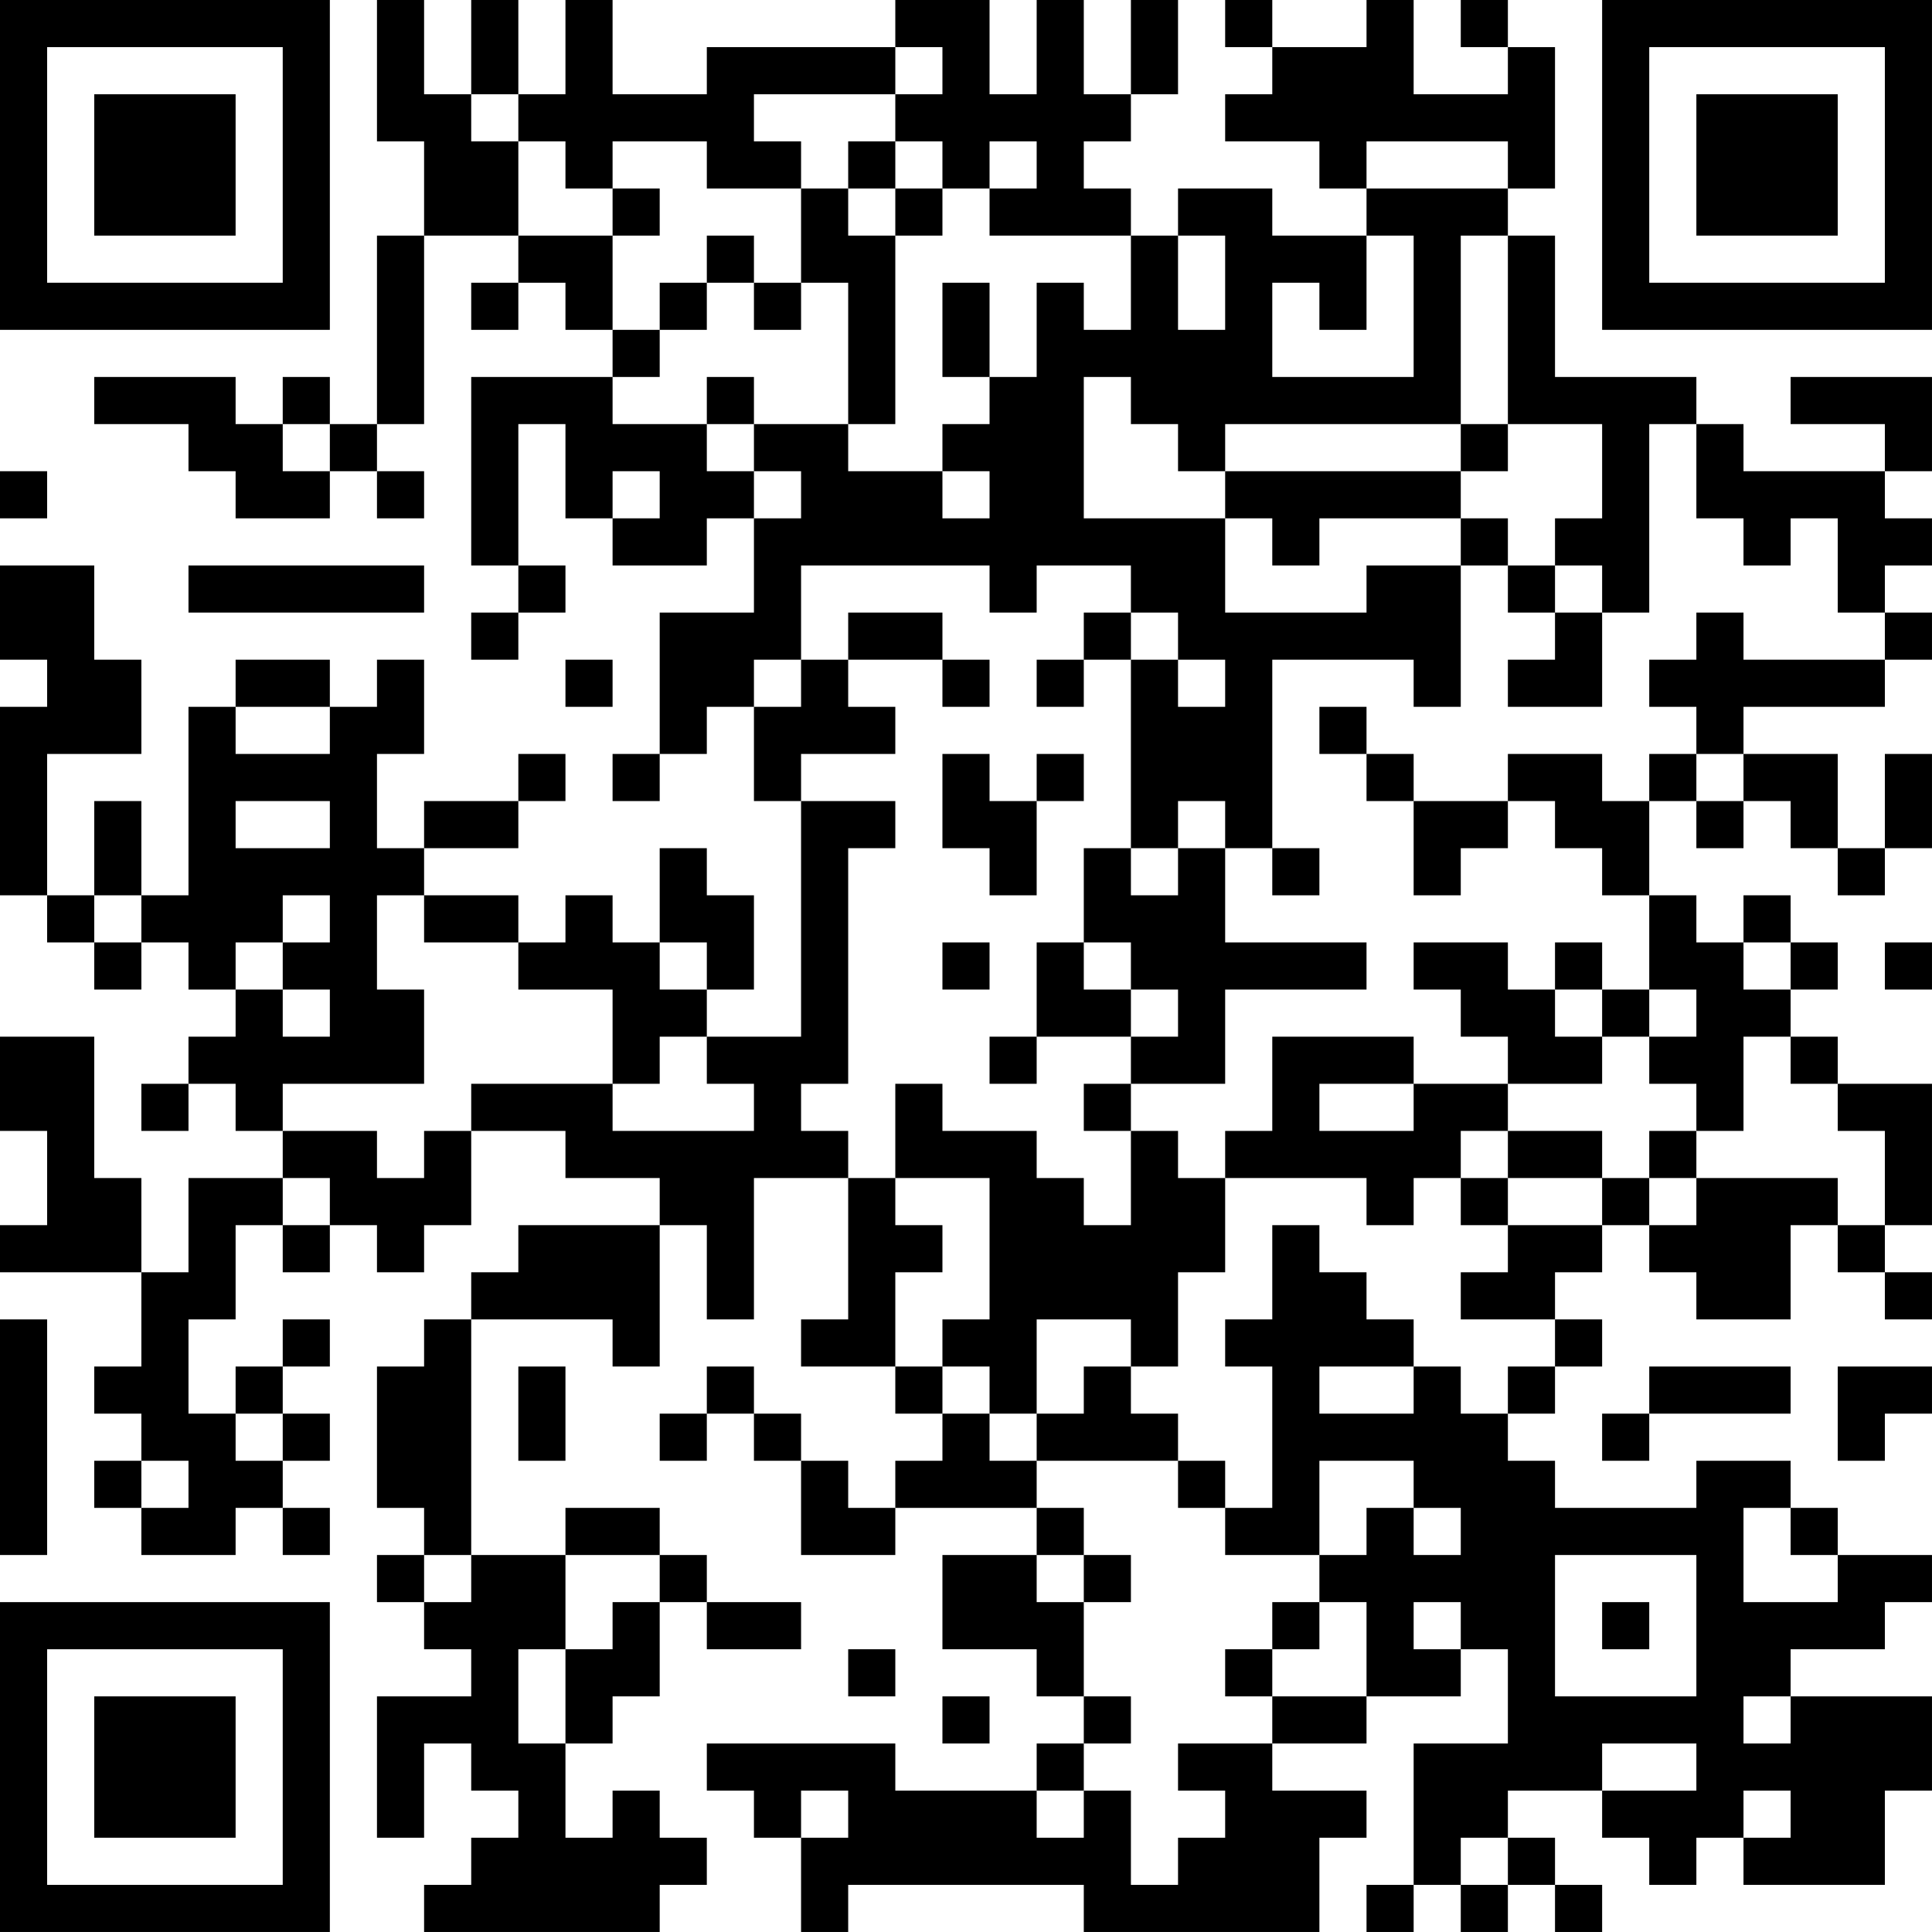 <?xml version="1.0" encoding="UTF-8"?>
<svg xmlns="http://www.w3.org/2000/svg" version="1.1" width="200" height="200" viewBox="0 0 200 200"><rect x="0" y="0" width="200" height="200" fill="#ffffff"/><g transform="scale(4.878)"><g transform="translate(0,0)"><path fill-rule="evenodd" d="M8 0L8 3L9 3L9 5L8 5L8 9L7 9L7 8L6 8L6 9L5 9L5 8L2 8L2 9L4 9L4 10L5 10L5 11L7 11L7 10L8 10L8 11L9 11L9 10L8 10L8 9L9 9L9 5L11 5L11 6L10 6L10 7L11 7L11 6L12 6L12 7L13 7L13 8L10 8L10 12L11 12L11 13L10 13L10 14L11 14L11 13L12 13L12 12L11 12L11 9L12 9L12 11L13 11L13 12L15 12L15 11L16 11L16 13L14 13L14 16L13 16L13 17L14 17L14 16L15 16L15 15L16 15L16 17L17 17L17 22L15 22L15 21L16 21L16 19L15 19L15 18L14 18L14 20L13 20L13 19L12 19L12 20L11 20L11 19L9 19L9 18L11 18L11 17L12 17L12 16L11 16L11 17L9 17L9 18L8 18L8 16L9 16L9 14L8 14L8 15L7 15L7 14L5 14L5 15L4 15L4 19L3 19L3 17L2 17L2 19L1 19L1 16L3 16L3 14L2 14L2 12L0 12L0 14L1 14L1 15L0 15L0 19L1 19L1 20L2 20L2 21L3 21L3 20L4 20L4 21L5 21L5 22L4 22L4 23L3 23L3 24L4 24L4 23L5 23L5 24L6 24L6 25L4 25L4 27L3 27L3 25L2 25L2 22L0 22L0 24L1 24L1 26L0 26L0 27L3 27L3 29L2 29L2 30L3 30L3 31L2 31L2 32L3 32L3 33L5 33L5 32L6 32L6 33L7 33L7 32L6 32L6 31L7 31L7 30L6 30L6 29L7 29L7 28L6 28L6 29L5 29L5 30L4 30L4 28L5 28L5 26L6 26L6 27L7 27L7 26L8 26L8 27L9 27L9 26L10 26L10 24L12 24L12 25L14 25L14 26L11 26L11 27L10 27L10 28L9 28L9 29L8 29L8 32L9 32L9 33L8 33L8 34L9 34L9 35L10 35L10 36L8 36L8 39L9 39L9 37L10 37L10 38L11 38L11 39L10 39L10 40L9 40L9 41L14 41L14 40L15 40L15 39L14 39L14 38L13 38L13 39L12 39L12 37L13 37L13 36L14 36L14 34L15 34L15 35L17 35L17 34L15 34L15 33L14 33L14 32L12 32L12 33L10 33L10 28L13 28L13 29L14 29L14 26L15 26L15 28L16 28L16 25L18 25L18 28L17 28L17 29L19 29L19 30L20 30L20 31L19 31L19 32L18 32L18 31L17 31L17 30L16 30L16 29L15 29L15 30L14 30L14 31L15 31L15 30L16 30L16 31L17 31L17 33L19 33L19 32L22 32L22 33L20 33L20 35L22 35L22 36L23 36L23 37L22 37L22 38L19 38L19 37L15 37L15 38L16 38L16 39L17 39L17 41L18 41L18 40L23 40L23 41L28 41L28 39L29 39L29 38L27 38L27 37L29 37L29 36L31 36L31 35L32 35L32 37L30 37L30 40L29 40L29 41L30 41L30 40L31 40L31 41L32 41L32 40L33 40L33 41L34 41L34 40L33 40L33 39L32 39L32 38L34 38L34 39L35 39L35 40L36 40L36 39L37 39L37 40L40 40L40 38L41 38L41 36L38 36L38 35L40 35L40 34L41 34L41 33L39 33L39 32L38 32L38 31L36 31L36 32L33 32L33 31L32 31L32 30L33 30L33 29L34 29L34 28L33 28L33 27L34 27L34 26L35 26L35 27L36 27L36 28L38 28L38 26L39 26L39 27L40 27L40 28L41 28L41 27L40 27L40 26L41 26L41 23L39 23L39 22L38 22L38 21L39 21L39 20L38 20L38 19L37 19L37 20L36 20L36 19L35 19L35 17L36 17L36 18L37 18L37 17L38 17L38 18L39 18L39 19L40 19L40 18L41 18L41 16L40 16L40 18L39 18L39 16L37 16L37 15L40 15L40 14L41 14L41 13L40 13L40 12L41 12L41 11L40 11L40 10L41 10L41 8L38 8L38 9L40 9L40 10L37 10L37 9L36 9L36 8L33 8L33 5L32 5L32 4L33 4L33 1L32 1L32 0L31 0L31 1L32 1L32 2L30 2L30 0L29 0L29 1L27 1L27 0L26 0L26 1L27 1L27 2L26 2L26 3L28 3L28 4L29 4L29 5L27 5L27 4L25 4L25 5L24 5L24 4L23 4L23 3L24 3L24 2L25 2L25 0L24 0L24 2L23 2L23 0L22 0L22 2L21 2L21 0L19 0L19 1L15 1L15 2L13 2L13 0L12 0L12 2L11 2L11 0L10 0L10 2L9 2L9 0ZM19 1L19 2L16 2L16 3L17 3L17 4L15 4L15 3L13 3L13 4L12 4L12 3L11 3L11 2L10 2L10 3L11 3L11 5L13 5L13 7L14 7L14 8L13 8L13 9L15 9L15 10L16 10L16 11L17 11L17 10L16 10L16 9L18 9L18 10L20 10L20 11L21 11L21 10L20 10L20 9L21 9L21 8L22 8L22 6L23 6L23 7L24 7L24 5L21 5L21 4L22 4L22 3L21 3L21 4L20 4L20 3L19 3L19 2L20 2L20 1ZM18 3L18 4L17 4L17 6L16 6L16 5L15 5L15 6L14 6L14 7L15 7L15 6L16 6L16 7L17 7L17 6L18 6L18 9L19 9L19 5L20 5L20 4L19 4L19 3ZM29 3L29 4L32 4L32 3ZM13 4L13 5L14 5L14 4ZM18 4L18 5L19 5L19 4ZM25 5L25 7L26 7L26 5ZM29 5L29 7L28 7L28 6L27 6L27 8L30 8L30 5ZM31 5L31 9L26 9L26 10L25 10L25 9L24 9L24 8L23 8L23 11L26 11L26 13L29 13L29 12L31 12L31 15L30 15L30 14L27 14L27 18L26 18L26 17L25 17L25 18L24 18L24 14L25 14L25 15L26 15L26 14L25 14L25 13L24 13L24 12L22 12L22 13L21 13L21 12L17 12L17 14L16 14L16 15L17 15L17 14L18 14L18 15L19 15L19 16L17 16L17 17L19 17L19 18L18 18L18 23L17 23L17 24L18 24L18 25L19 25L19 26L20 26L20 27L19 27L19 29L20 29L20 30L21 30L21 31L22 31L22 32L23 32L23 33L22 33L22 34L23 34L23 36L24 36L24 37L23 37L23 38L22 38L22 39L23 39L23 38L24 38L24 40L25 40L25 39L26 39L26 38L25 38L25 37L27 37L27 36L29 36L29 34L28 34L28 33L29 33L29 32L30 32L30 33L31 33L31 32L30 32L30 31L28 31L28 33L26 33L26 32L27 32L27 29L26 29L26 28L27 28L27 26L28 26L28 27L29 27L29 28L30 28L30 29L28 29L28 30L30 30L30 29L31 29L31 30L32 30L32 29L33 29L33 28L31 28L31 27L32 27L32 26L34 26L34 25L35 25L35 26L36 26L36 25L39 25L39 26L40 26L40 24L39 24L39 23L38 23L38 22L37 22L37 24L36 24L36 23L35 23L35 22L36 22L36 21L35 21L35 19L34 19L34 18L33 18L33 17L32 17L32 16L34 16L34 17L35 17L35 16L36 16L36 17L37 17L37 16L36 16L36 15L35 15L35 14L36 14L36 13L37 13L37 14L40 14L40 13L39 13L39 11L38 11L38 12L37 12L37 11L36 11L36 9L35 9L35 13L34 13L34 12L33 12L33 11L34 11L34 9L32 9L32 5ZM20 6L20 8L21 8L21 6ZM15 8L15 9L16 9L16 8ZM6 9L6 10L7 10L7 9ZM31 9L31 10L26 10L26 11L27 11L27 12L28 12L28 11L31 11L31 12L32 12L32 13L33 13L33 14L32 14L32 15L34 15L34 13L33 13L33 12L32 12L32 11L31 11L31 10L32 10L32 9ZM0 10L0 11L1 11L1 10ZM13 10L13 11L14 11L14 10ZM4 12L4 13L9 13L9 12ZM18 13L18 14L20 14L20 15L21 15L21 14L20 14L20 13ZM23 13L23 14L22 14L22 15L23 15L23 14L24 14L24 13ZM12 14L12 15L13 15L13 14ZM5 15L5 16L7 16L7 15ZM28 15L28 16L29 16L29 17L30 17L30 19L31 19L31 18L32 18L32 17L30 17L30 16L29 16L29 15ZM20 16L20 18L21 18L21 19L22 19L22 17L23 17L23 16L22 16L22 17L21 17L21 16ZM5 17L5 18L7 18L7 17ZM23 18L23 20L22 20L22 22L21 22L21 23L22 23L22 22L24 22L24 23L23 23L23 24L24 24L24 26L23 26L23 25L22 25L22 24L20 24L20 23L19 23L19 25L21 25L21 28L20 28L20 29L21 29L21 30L22 30L22 31L25 31L25 32L26 32L26 31L25 31L25 30L24 30L24 29L25 29L25 27L26 27L26 25L29 25L29 26L30 26L30 25L31 25L31 26L32 26L32 25L34 25L34 24L32 24L32 23L34 23L34 22L35 22L35 21L34 21L34 20L33 20L33 21L32 21L32 20L30 20L30 21L31 21L31 22L32 22L32 23L30 23L30 22L27 22L27 24L26 24L26 25L25 25L25 24L24 24L24 23L26 23L26 21L29 21L29 20L26 20L26 18L25 18L25 19L24 19L24 18ZM27 18L27 19L28 19L28 18ZM2 19L2 20L3 20L3 19ZM6 19L6 20L5 20L5 21L6 21L6 22L7 22L7 21L6 21L6 20L7 20L7 19ZM8 19L8 21L9 21L9 23L6 23L6 24L8 24L8 25L9 25L9 24L10 24L10 23L13 23L13 24L16 24L16 23L15 23L15 22L14 22L14 23L13 23L13 21L11 21L11 20L9 20L9 19ZM14 20L14 21L15 21L15 20ZM20 20L20 21L21 21L21 20ZM23 20L23 21L24 21L24 22L25 22L25 21L24 21L24 20ZM37 20L37 21L38 21L38 20ZM40 20L40 21L41 21L41 20ZM33 21L33 22L34 22L34 21ZM28 23L28 24L30 24L30 23ZM31 24L31 25L32 25L32 24ZM35 24L35 25L36 25L36 24ZM6 25L6 26L7 26L7 25ZM0 28L0 33L1 33L1 28ZM22 28L22 30L23 30L23 29L24 29L24 28ZM11 29L11 31L12 31L12 29ZM35 29L35 30L34 30L34 31L35 31L35 30L38 30L38 29ZM39 29L39 31L40 31L40 30L41 30L41 29ZM5 30L5 31L6 31L6 30ZM3 31L3 32L4 32L4 31ZM37 32L37 34L39 34L39 33L38 33L38 32ZM9 33L9 34L10 34L10 33ZM12 33L12 35L11 35L11 37L12 37L12 35L13 35L13 34L14 34L14 33ZM23 33L23 34L24 34L24 33ZM33 33L33 36L36 36L36 33ZM27 34L27 35L26 35L26 36L27 36L27 35L28 35L28 34ZM30 34L30 35L31 35L31 34ZM34 34L34 35L35 35L35 34ZM18 35L18 36L19 36L19 35ZM20 36L20 37L21 37L21 36ZM37 36L37 37L38 37L38 36ZM34 37L34 38L36 38L36 37ZM17 38L17 39L18 39L18 38ZM37 38L37 39L38 39L38 38ZM31 39L31 40L32 40L32 39ZM0 0L0 7L7 7L7 0ZM1 1L1 6L6 6L6 1ZM2 2L2 5L5 5L5 2ZM34 0L34 7L41 7L41 0ZM35 1L35 6L40 6L40 1ZM36 2L36 5L39 5L39 2ZM0 34L0 41L7 41L7 34ZM1 35L1 40L6 40L6 35ZM2 36L2 39L5 39L5 36Z" fill="#000000"/></g></g></svg>
